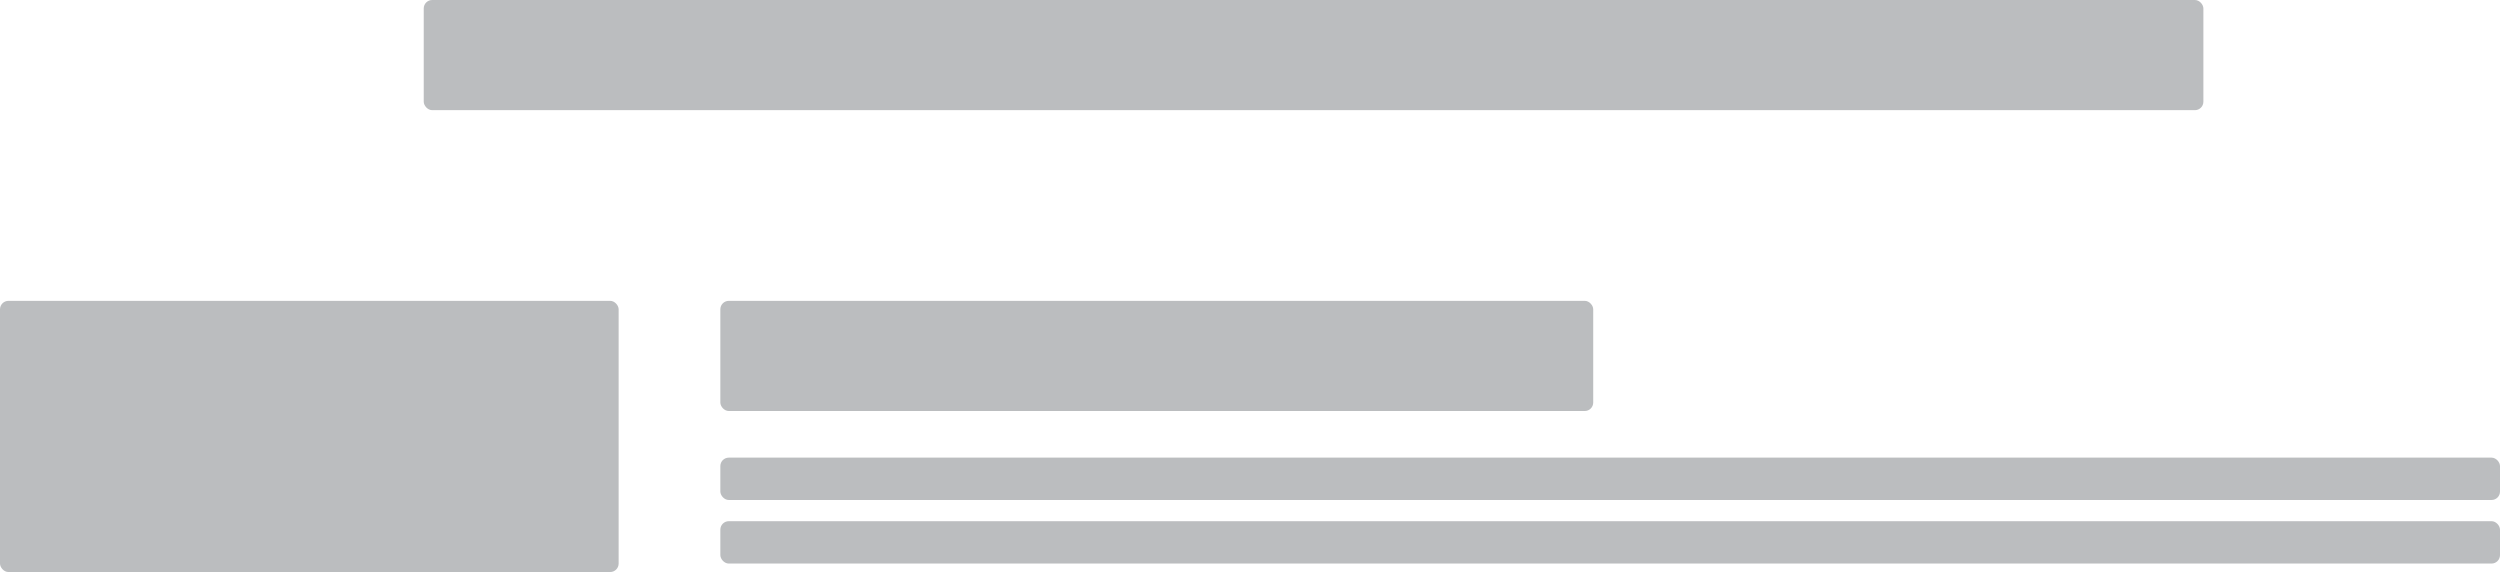 <?xml version="1.0" encoding="UTF-8"?>
<svg width="590px" height="135px" viewBox="0 0 590 135" version="1.1" xmlns="http://www.w3.org/2000/svg" xmlns:xlink="http://www.w3.org/1999/xlink">
    <!-- Generator: Sketch 50.2 (55047) - http://www.bohemiancoding.com/sketch -->
    <title>Block mock</title>
    <desc>Created with Sketch.</desc>
    <defs></defs>
    <g id="SiteBuilder-Editor-Onboarding" stroke="none" stroke-width="1" fill="none" fill-rule="evenodd">
        <g id="2.-Blocks" transform="translate(-430, -223)" fill="#BBBDBF">
            <g id="Onboarding" transform="translate(320, 103)">
                <g id="Block-mock" transform="translate(110, 120)">
                    <rect id="image" x="0" y="71" width="146" height="64" rx="2"></rect>
                    <rect id="line-1" x="170" y="71" width="206" height="26" rx="2"></rect>
                    <rect id="line-1-copy" x="170" y="108" width="420" height="10" rx="2"></rect>
                    <rect id="line-1-copy-2" x="170" y="123" width="420" height="10" rx="2"></rect>
                    <rect id="title" x="100" y="0" width="420" height="26" rx="2"></rect>
                </g>
            </g>
        </g>
    </g>
</svg>